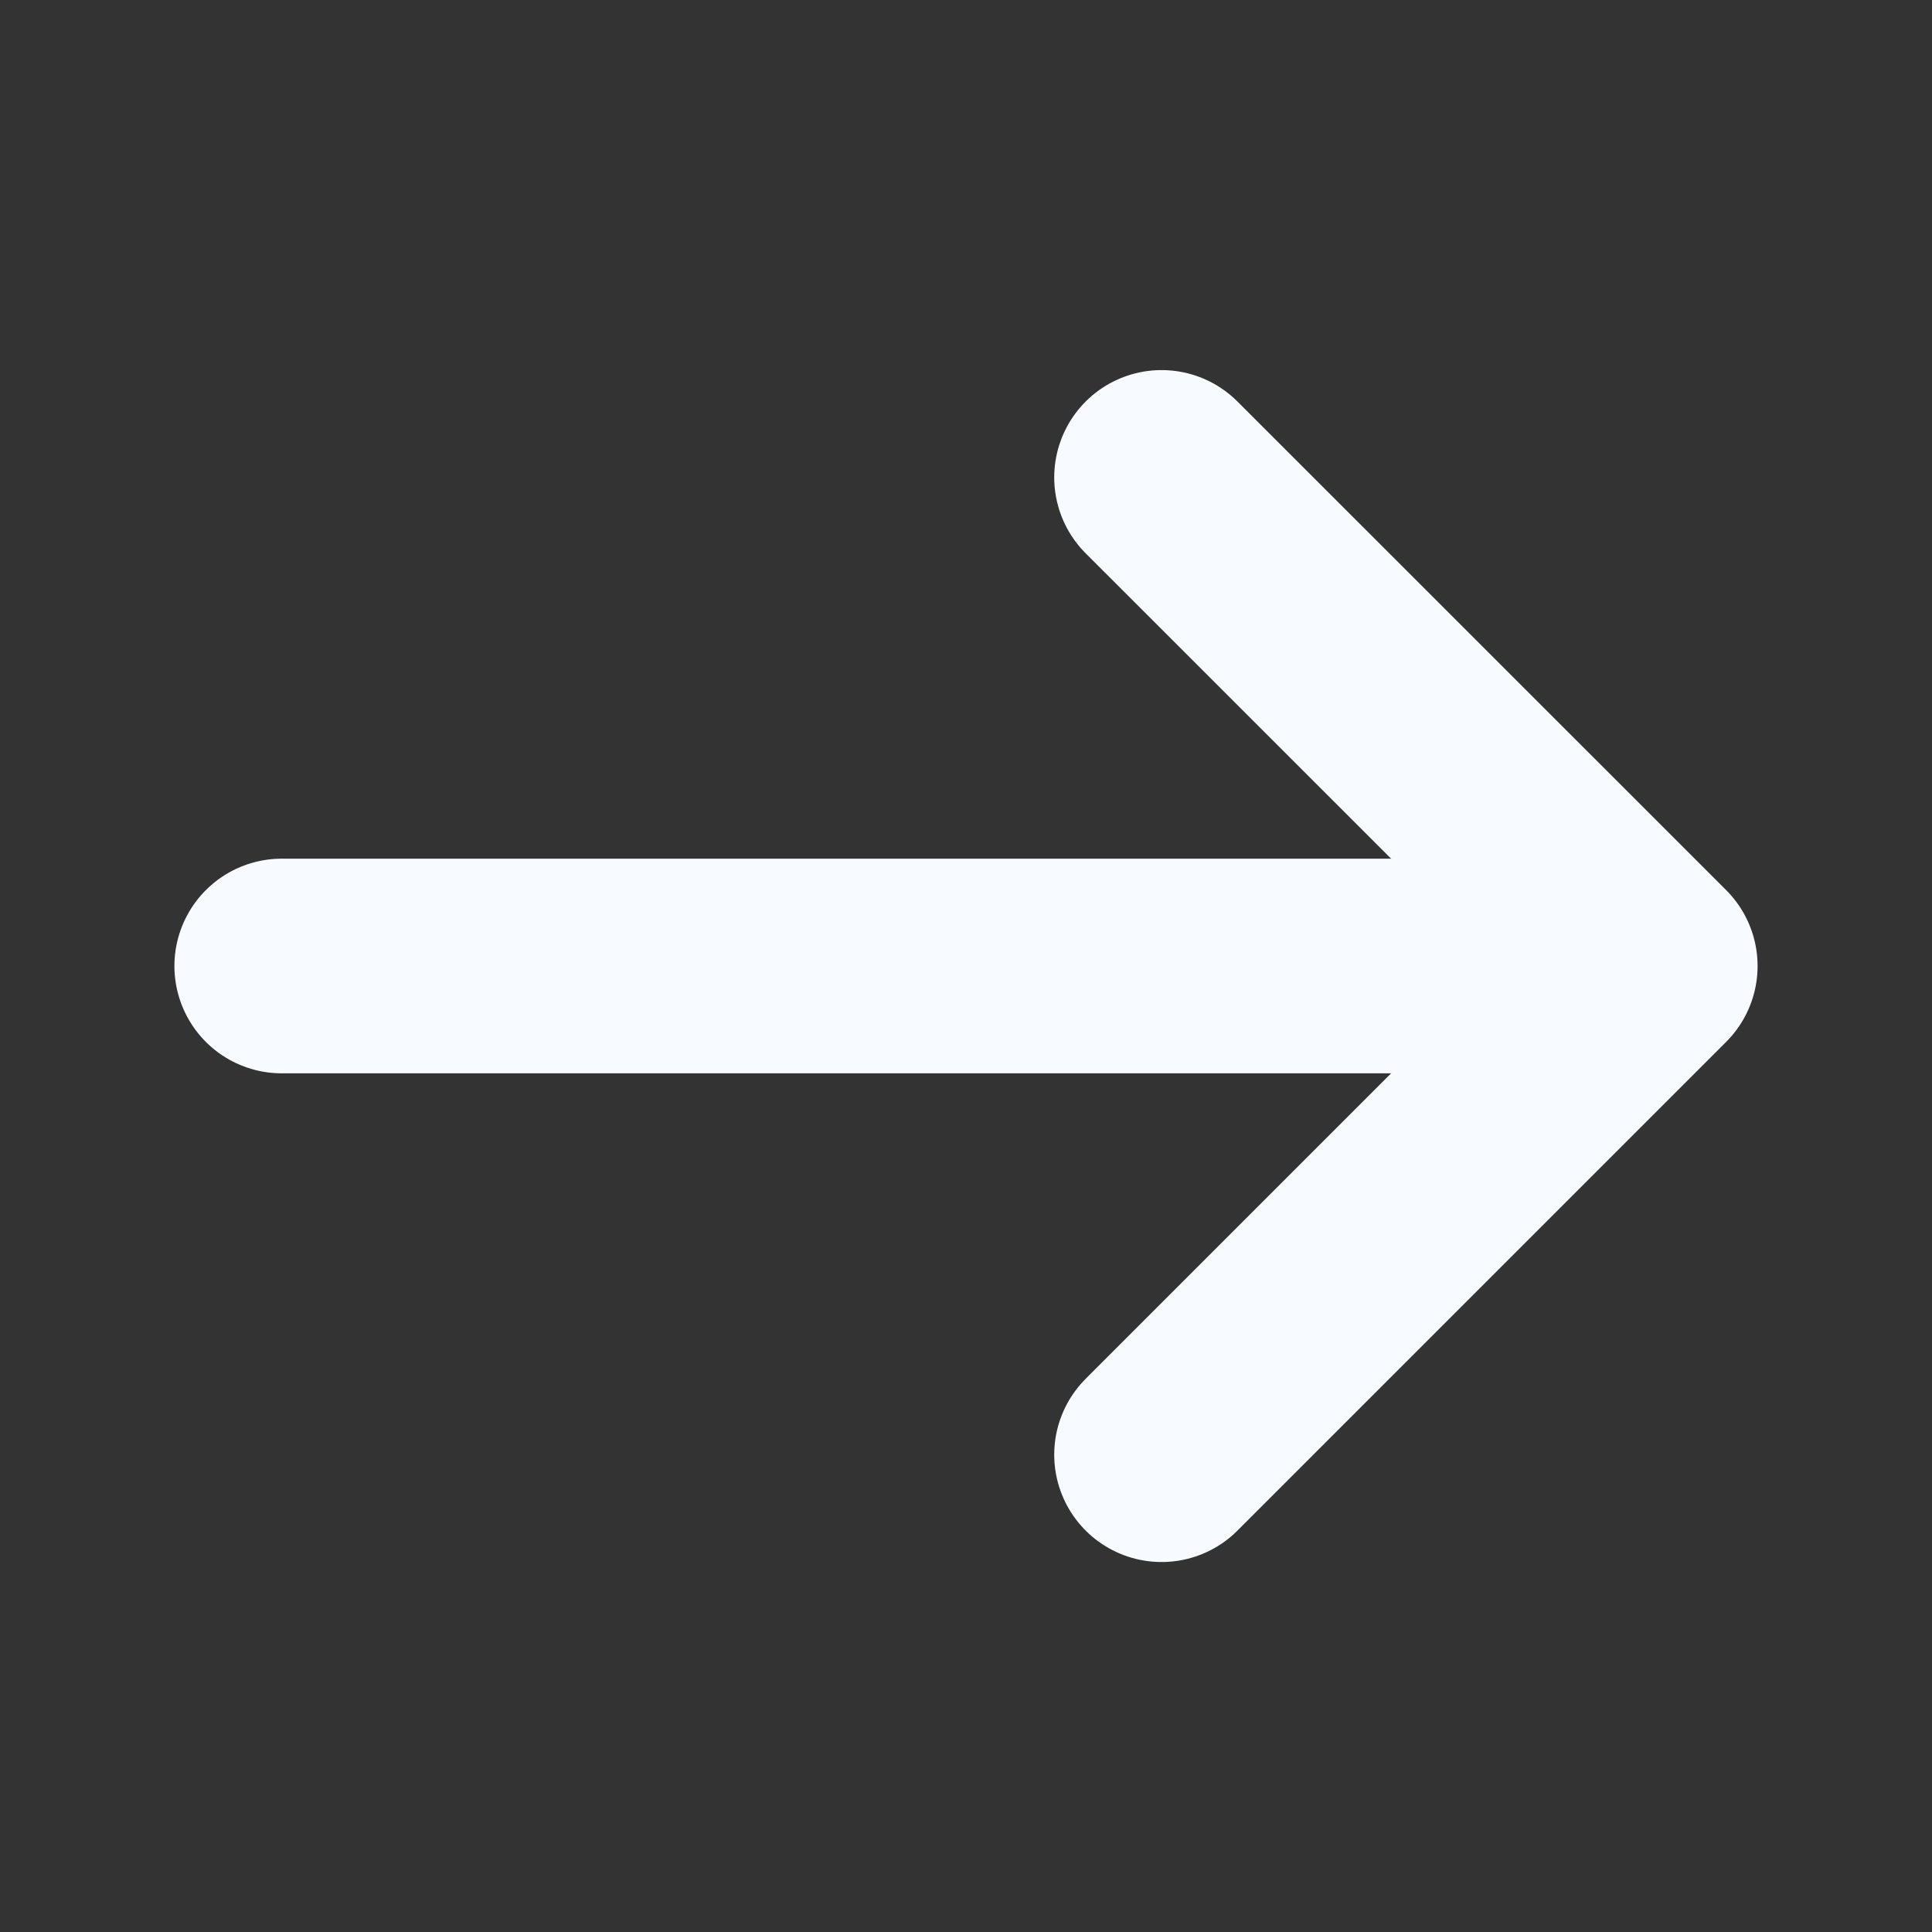 <svg width="18" height="18" viewBox="0 0 18 18" fill="none" xmlns="http://www.w3.org/2000/svg">
<rect x="0" y="0" width="18" height="18" fill="#333333" stroke="none"/>
<path d="M10.822 4.448L15.375 9L10.822 13.553" stroke="#F7FAFF" stroke-width="2" stroke-miterlimit="10" stroke-linecap="round" stroke-linejoin="round"/>
<path d="M2.625 9H15.248" stroke="#F7FAFF" stroke-width="2" stroke-miterlimit="10" stroke-linecap="round" stroke-linejoin="round"/>
</svg>
